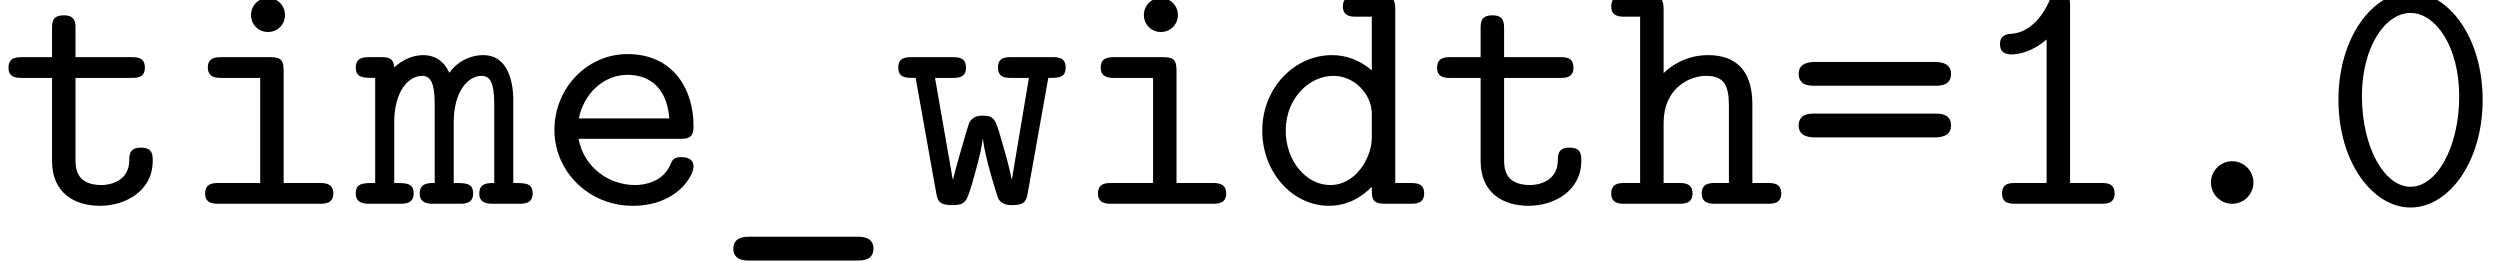 <?xml version='1.0' encoding='UTF-8'?>
<!-- This file was generated by dvisvgm 2.11.1 -->
<svg version='1.1' xmlns='http://www.w3.org/2000/svg' xmlns:xlink='http://www.w3.org/1999/xlink' width='73.225pt' height='7.632pt' viewBox='135.243 -5.968 73.225 7.632'>
<defs>
<path id='g0-46' d='M3.238-.618C3.238-.986 2.939-1.245 2.62-1.245C2.242-1.245 1.993-.936 1.993-.628C1.993-.259 2.291 0 2.61 0C2.989 0 3.238-.309 3.238-.618Z'/>
<path id='g0-48' d='M4.722-3.039C4.722-4.892 3.706-6.197 2.61-6.197C1.494-6.197 .498-4.862 .498-3.049C.498-1.196 1.514 .11 2.61 .11C3.726 .11 4.722-1.225 4.722-3.039ZM4.035-3.148C4.035-1.674 3.387-.498 2.61-.498S1.186-1.674 1.186-3.148C1.186-4.603 1.873-5.589 2.61-5.589C3.337-5.589 4.035-4.613 4.035-3.148Z'/>
<path id='g0-49' d='M4.403-.299C4.403-.608 4.164-.608 4.005-.608H3.098V-5.788C3.098-5.948 3.098-6.197 2.8-6.197C2.61-6.197 2.55-6.077 2.501-5.958C2.122-5.111 1.604-5.001 1.415-4.981C1.255-4.971 1.046-4.951 1.046-4.672C1.046-4.423 1.225-4.374 1.375-4.374C1.564-4.374 1.973-4.433 2.411-4.812V-.608H1.504C1.345-.608 1.106-.608 1.106-.299C1.106 0 1.355 0 1.504 0H4.005C4.154 0 4.403 0 4.403-.299Z'/>
<path id='g0-61' d='M4.842-3.806C4.842-4.154 4.473-4.154 4.334-4.154H.887C.747-4.154 .379-4.154 .379-3.806S.707-3.457 .827-3.457H4.394C4.513-3.457 4.842-3.457 4.842-3.806ZM4.842-2.291C4.842-2.64 4.513-2.64 4.394-2.64H.827C.707-2.64 .379-2.64 .379-2.291S.747-1.943 .887-1.943H4.334C4.473-1.943 4.842-1.943 4.842-2.291Z'/>
<path id='g0-95' d='M4.663 1.315C4.663 .966 4.314 .966 4.194 .966H1.026C.907 .966 .558 .966 .558 1.315S.907 1.664 1.026 1.664H4.194C4.314 1.664 4.663 1.664 4.663 1.315Z'/>
<path id='g0-100' d='M5.101-.309C5.101-.608 4.842-.608 4.702-.608H4.254V-5.679C4.254-5.988 4.194-6.087 3.856-6.087H3.128C2.969-6.087 2.72-6.087 2.72-5.778C2.72-5.479 2.979-5.479 3.118-5.479H3.567V-3.905C3.238-4.194 2.829-4.354 2.401-4.354C1.315-4.354 .359-3.407 .359-2.142C.359-.907 1.255 .06 2.311 .06C2.869 .06 3.288-.209 3.567-.498C3.567-.139 3.567 0 3.965 0H4.692C4.852 0 5.101 0 5.101-.309ZM3.567-1.933C3.567-1.375 3.118-.548 2.351-.548C1.644-.548 1.046-1.255 1.046-2.142C1.046-3.098 1.743-3.746 2.441-3.746C3.078-3.746 3.567-3.188 3.567-2.64V-1.933Z'/>
<path id='g0-101' d='M4.623-1.086C4.623-1.365 4.334-1.365 4.274-1.365C4.095-1.365 4.015-1.335 3.945-1.146C3.726-.638 3.188-.548 2.909-.548C2.162-.548 1.415-1.046 1.255-1.903H4.224C4.433-1.903 4.623-1.903 4.623-2.271C4.623-3.407 3.985-4.384 2.69-4.384C1.504-4.384 .548-3.387 .548-2.162C.548-.946 1.554 .06 2.839 .06C4.154 .06 4.623-.837 4.623-1.086ZM3.915-2.501H1.265C1.405-3.228 1.993-3.776 2.69-3.776C3.208-3.776 3.826-3.527 3.915-2.501Z'/>
<path id='g0-104' d='M5.101-.299C5.101-.608 4.852-.608 4.692-.608H4.254V-2.919C4.254-3.925 3.746-4.354 2.959-4.354C2.291-4.354 1.843-4.015 1.654-3.826V-5.679C1.654-5.988 1.594-6.087 1.255-6.087H.528C.369-6.087 .12-6.087 .12-5.778C.12-5.479 .379-5.479 .518-5.479H.966V-.608H.528C.369-.608 .12-.608 .12-.299C.12 0 .379 0 .518 0H2.102C2.242 0 2.501 0 2.501-.299C2.501-.608 2.252-.608 2.092-.608H1.654V-2.371C1.654-3.367 2.391-3.746 2.899-3.746C3.427-3.746 3.567-3.467 3.567-2.869V-.608H3.178C3.019-.608 2.77-.608 2.77-.299C2.77 0 3.039 0 3.178 0H4.702C4.842 0 5.101 0 5.101-.299Z'/>
<path id='g0-105' d='M4.533-.299C4.533-.608 4.274-.608 4.125-.608H3.078V-3.885C3.078-4.194 3.019-4.294 2.68-4.294H1.265C1.116-4.294 .857-4.294 .857-3.995C.857-3.686 1.116-3.686 1.265-3.686H2.391V-.608H1.186C1.026-.608 .777-.608 .777-.299C.777 0 1.036 0 1.186 0H4.125C4.274 0 4.533 0 4.533-.299ZM3.118-5.529C3.118-5.808 2.899-6.027 2.62-6.027S2.122-5.808 2.122-5.529S2.341-5.031 2.62-5.031S3.118-5.25 3.118-5.529Z'/>
<path id='g0-109' d='M5.141-.299C5.141-.608 4.932-.608 4.573-.608V-3.019C4.573-3.218 4.573-4.354 3.686-4.354C3.387-4.354 2.979-4.224 2.7-3.836C2.55-4.174 2.271-4.354 1.943-4.354C1.624-4.354 1.325-4.214 1.086-3.995C1.066-4.294 .867-4.294 .687-4.294H.369C.219-4.294-.04-4.294-.04-3.995C-.04-3.686 .169-3.686 .528-3.686V-.608C.169-.608-.04-.608-.04-.299C-.04 0 .229 0 .369 0H1.245C1.395 0 1.654 0 1.654-.299C1.654-.608 1.445-.608 1.086-.608V-2.391C1.086-3.278 1.494-3.746 1.903-3.746C2.132-3.746 2.271-3.577 2.271-2.929V-.608C2.082-.608 1.833-.608 1.833-.299C1.833 0 2.102 0 2.242 0H2.989C3.138 0 3.397 0 3.397-.299C3.397-.608 3.188-.608 2.829-.608V-2.391C2.829-3.278 3.238-3.746 3.646-3.746C3.875-3.746 4.015-3.577 4.015-2.929V-.608C3.826-.608 3.577-.608 3.577-.299C3.577 0 3.846 0 3.985 0H4.732C4.882 0 5.141 0 5.141-.299Z'/>
<path id='g0-116' d='M4.473-1.255C4.473-1.435 4.473-1.644 4.125-1.644C3.796-1.644 3.786-1.435 3.786-1.265C3.776-.648 3.208-.548 2.979-.548C2.212-.548 2.212-1.066 2.212-1.315V-3.686H3.846C3.995-3.686 4.244-3.686 4.244-3.985C4.244-4.294 4.005-4.294 3.846-4.294H2.212V-5.111C2.212-5.3 2.212-5.519 1.873-5.519C1.524-5.519 1.524-5.31 1.524-5.111V-4.294H.658C.498-4.294 .249-4.294 .249-3.985C.249-3.686 .498-3.686 .648-3.686H1.524V-1.255C1.524-.299 2.202 .06 2.929 .06C3.666 .06 4.473-.369 4.473-1.255Z'/>
<path id='g0-119' d='M5.061-3.995C5.061-4.294 4.822-4.294 4.643-4.294H3.497C3.318-4.294 3.078-4.294 3.078-3.995C3.078-3.686 3.308-3.686 3.497-3.686H3.985L3.487-.717H3.477C3.437-.976 3.308-1.435 3.188-1.843C3.009-2.471 2.979-2.58 2.63-2.58C2.531-2.58 2.341-2.58 2.232-2.361C2.202-2.291 1.803-.917 1.763-.717H1.753L1.235-3.686H1.724C1.903-3.686 2.142-3.686 2.142-3.985C2.142-4.294 1.913-4.294 1.724-4.294H.578C.399-4.294 .159-4.294 .159-3.995C.159-3.686 .369-3.686 .667-3.686L1.265-.339C1.305-.11 1.335 .04 1.733 .04S2.162-.05 2.341-.658C2.59-1.534 2.6-1.674 2.63-1.893H2.64C2.69-1.375 3.059-.209 3.098-.13C3.218 .04 3.397 .04 3.517 .04C3.885 .04 3.915-.12 3.955-.339L4.553-3.686C4.852-3.686 5.061-3.686 5.061-3.995Z'/>
</defs>
<g id='page1'>
<use x='135.243' y='0' xlink:href='#g0-116'/>
<use x='140.473' y='0' xlink:href='#g0-105'/>
<use x='145.704' y='0' xlink:href='#g0-109'/>
<use x='150.934' y='0' xlink:href='#g0-101'/>
<use x='156.164' y='0' xlink:href='#g0-95'/>
<use x='161.395' y='0' xlink:href='#g0-119'/>
<use x='166.625' y='0' xlink:href='#g0-105'/>
<use x='171.856' y='0' xlink:href='#g0-100'/>
<use x='177.086' y='0' xlink:href='#g0-116'/>
<use x='182.316' y='0' xlink:href='#g0-104'/>
<use x='187.547' y='0' xlink:href='#g0-61'/>
<use x='192.777' y='0' xlink:href='#g0-49'/>
<use x='198.008' y='0' xlink:href='#g0-46'/>
<use x='203.238' y='0' xlink:href='#g0-48'/>
</g>
</svg>